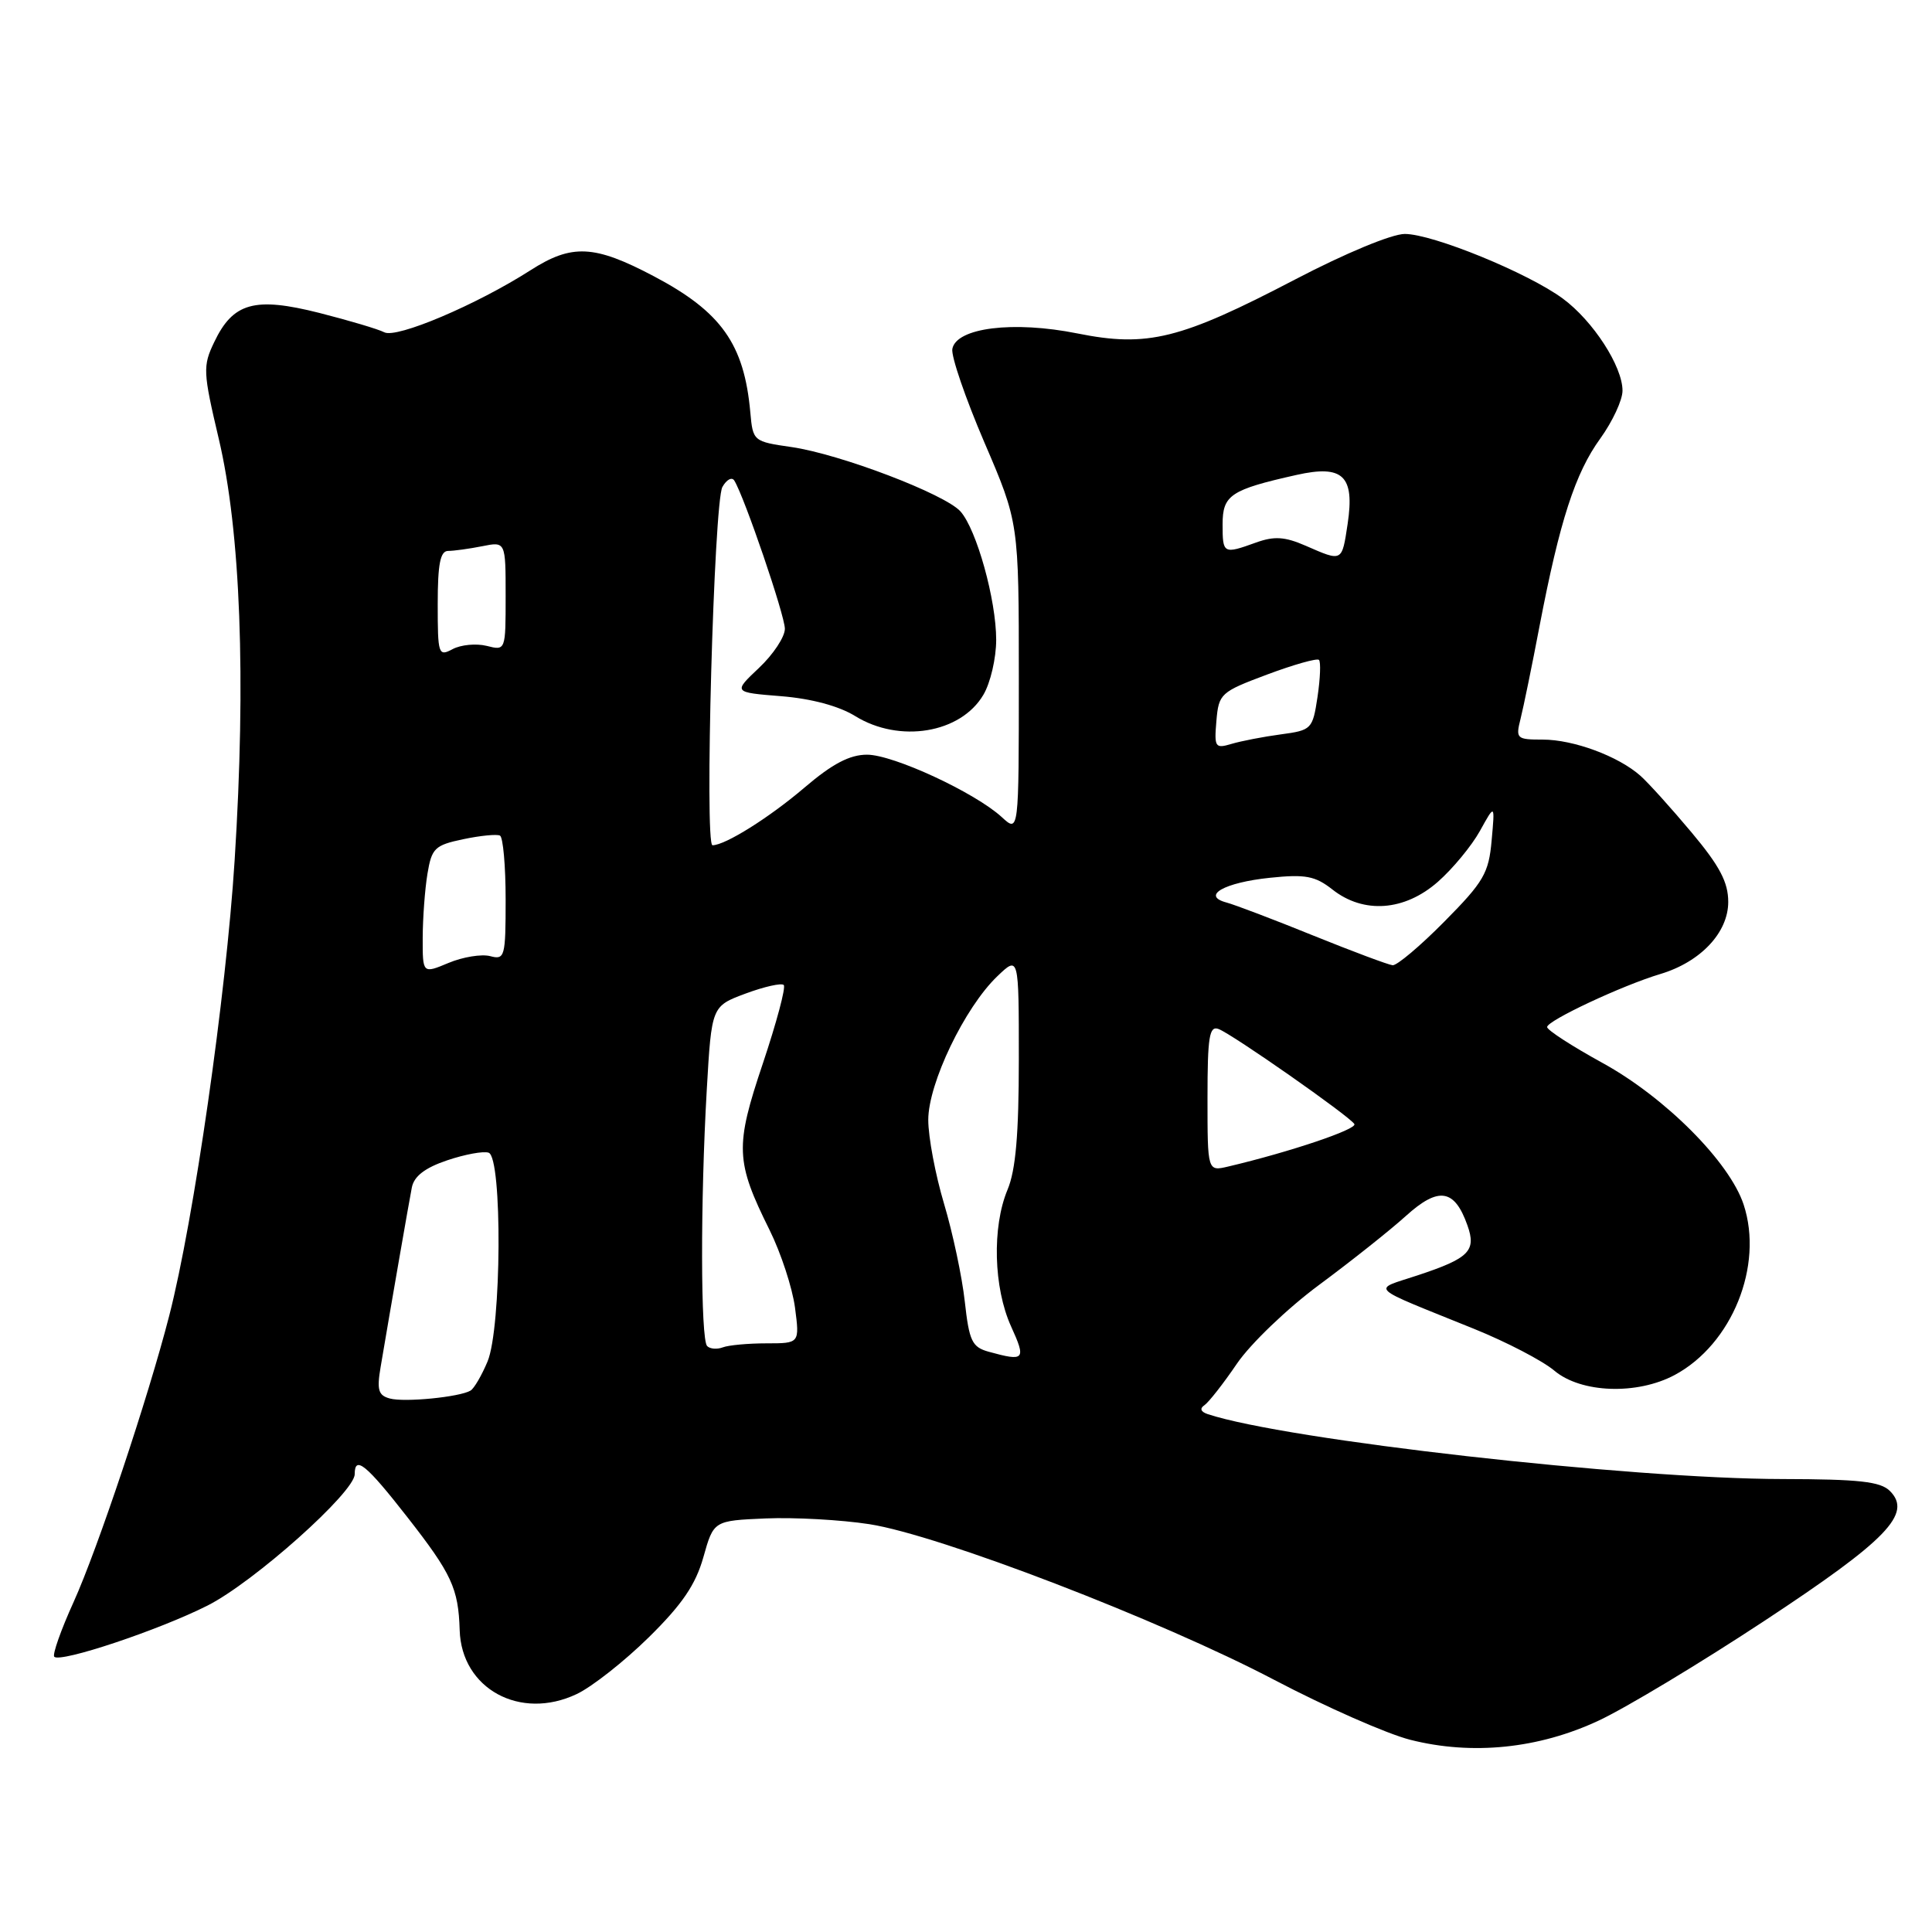 <?xml version="1.0" encoding="UTF-8" standalone="no"?>
<!DOCTYPE svg PUBLIC "-//W3C//DTD SVG 1.1//EN" "http://www.w3.org/Graphics/SVG/1.1/DTD/svg11.dtd" >
<svg xmlns="http://www.w3.org/2000/svg" xmlns:xlink="http://www.w3.org/1999/xlink" version="1.1" viewBox="0 0 256 256">
 <g >
 <path fill="currentColor"
d=" M 211.85 227.98 C 215.44 226.30 225.30 220.37 233.75 214.80 C 250.04 204.07 253.43 200.57 250.42 197.56 C 249.17 196.31 246.33 196.00 236.18 195.98 C 215.98 195.96 170.36 190.80 160.03 187.38 C 159.10 187.07 158.94 186.63 159.59 186.20 C 160.16 185.81 162.10 183.34 163.90 180.69 C 165.71 178.04 170.59 173.36 174.81 170.24 C 179.01 167.13 184.19 163.02 186.31 161.10 C 190.62 157.21 192.73 157.53 194.44 162.36 C 195.65 165.75 194.67 166.73 187.84 168.99 C 181.75 171.01 180.97 170.27 195.32 176.08 C 199.62 177.82 204.41 180.31 205.96 181.62 C 209.50 184.60 216.92 184.86 221.91 182.19 C 229.50 178.12 233.71 167.71 231.04 159.61 C 229.17 153.96 220.65 145.41 212.35 140.85 C 208.31 138.63 205.00 136.49 205.00 136.09 C 205.00 135.24 214.96 130.57 220.01 129.06 C 225.34 127.46 229.00 123.57 229.00 119.51 C 229.00 116.90 227.87 114.75 224.14 110.30 C 221.47 107.11 218.42 103.73 217.36 102.79 C 214.44 100.20 208.50 98.00 204.42 98.00 C 200.95 98.00 200.82 97.87 201.48 95.25 C 201.86 93.74 203.00 88.20 204.00 82.94 C 206.67 69.03 208.72 62.69 212.05 58.10 C 213.67 55.85 215.00 53.00 214.99 51.76 C 214.99 48.54 211.08 42.51 207.09 39.57 C 202.49 36.17 189.84 31.00 186.14 31.00 C 184.42 31.00 178.26 33.56 171.67 37.00 C 156.39 44.98 152.06 46.05 142.75 44.18 C 134.28 42.48 126.72 43.42 126.19 46.23 C 126.01 47.19 127.92 52.75 130.43 58.61 C 135.00 69.24 135.00 69.24 135.00 89.80 C 135.00 110.35 135.00 110.35 132.75 108.28 C 129.20 105.02 118.37 100.00 114.89 100.00 C 112.59 100.00 110.30 101.20 106.61 104.35 C 101.92 108.35 96.09 112.00 94.41 112.00 C 93.33 112.00 94.60 66.54 95.72 64.53 C 96.27 63.55 96.98 63.16 97.30 63.68 C 98.65 65.87 104.00 81.55 104.00 83.32 C 104.00 84.39 102.46 86.72 100.57 88.50 C 97.14 91.74 97.14 91.74 103.51 92.25 C 107.51 92.57 111.15 93.55 113.31 94.88 C 119.18 98.51 127.29 97.17 130.30 92.07 C 131.24 90.49 132.00 87.21 132.00 84.78 C 132.00 79.49 129.41 70.18 127.27 67.77 C 125.22 65.47 111.34 60.18 104.90 59.24 C 99.82 58.51 99.76 58.46 99.42 54.63 C 98.61 45.60 95.58 41.32 86.65 36.61 C 78.73 32.43 75.78 32.29 70.26 35.83 C 63.13 40.39 52.55 44.88 50.92 44.03 C 50.14 43.62 46.26 42.47 42.30 41.46 C 33.74 39.30 30.88 40.09 28.38 45.34 C 26.86 48.51 26.90 49.29 28.98 58.11 C 31.88 70.36 32.62 89.93 31.09 114.00 C 29.96 131.87 25.68 161.68 22.42 174.35 C 19.64 185.18 12.92 205.29 9.76 212.26 C 8.07 215.98 6.92 219.25 7.19 219.53 C 8.02 220.35 21.05 216.00 27.49 212.75 C 33.63 209.65 47.00 197.72 47.00 195.34 C 47.00 192.80 48.52 194.04 54.00 201.06 C 59.85 208.55 60.74 210.46 60.91 216.00 C 61.14 223.77 68.93 228.03 76.42 224.47 C 78.45 223.51 82.75 220.12 85.97 216.95 C 90.39 212.60 92.17 209.98 93.20 206.34 C 94.56 201.50 94.56 201.50 101.46 201.20 C 105.25 201.04 111.43 201.38 115.19 201.96 C 124.48 203.40 153.75 214.66 168.86 222.60 C 175.66 226.17 183.76 229.74 186.86 230.53 C 195.06 232.61 203.89 231.71 211.85 227.98 Z  M 51.66 185.31 C 50.13 184.90 49.92 184.18 50.43 181.16 C 51.84 172.81 54.18 159.35 54.57 157.35 C 54.86 155.86 56.31 154.74 59.25 153.75 C 61.59 152.96 64.06 152.50 64.75 152.74 C 66.58 153.37 66.46 175.96 64.60 180.41 C 63.83 182.25 62.82 183.98 62.35 184.26 C 60.91 185.12 53.60 185.84 51.66 185.31 Z  M 131.00 179.11 C 128.80 178.50 128.42 177.70 127.84 172.46 C 127.48 169.18 126.24 163.35 125.09 159.50 C 123.94 155.65 123.00 150.66 123.00 148.39 C 123.00 143.55 127.83 133.50 132.14 129.37 C 135.00 126.63 135.00 126.63 135.00 140.35 C 135.00 150.28 134.59 155.06 133.50 157.65 C 131.44 162.59 131.65 170.63 133.97 175.75 C 135.99 180.19 135.78 180.43 131.00 179.11 Z  M 93.70 178.36 C 92.83 177.49 92.80 159.13 93.65 144.41 C 94.29 133.33 94.29 133.33 98.80 131.65 C 101.28 130.73 103.56 130.22 103.85 130.52 C 104.15 130.82 102.90 135.48 101.09 140.89 C 97.37 151.95 97.45 153.87 101.98 163.00 C 103.48 166.03 104.99 170.64 105.34 173.25 C 105.96 178.00 105.96 178.00 101.56 178.00 C 99.14 178.00 96.54 178.24 95.78 178.53 C 95.02 178.82 94.08 178.75 93.70 178.36 Z  M 160.00 145.50 C 160.00 137.36 160.24 135.88 161.47 136.35 C 163.35 137.07 178.81 147.89 179.46 148.94 C 179.89 149.62 170.90 152.65 162.75 154.57 C 160.00 155.22 160.00 155.22 160.00 145.50 Z  M 56.01 124.26 C 56.02 121.64 56.30 117.83 56.64 115.78 C 57.20 112.39 57.61 111.99 61.38 111.20 C 63.64 110.72 65.84 110.51 66.25 110.72 C 66.66 110.94 67.00 114.74 67.00 119.18 C 67.00 126.82 66.89 127.21 64.94 126.69 C 63.80 126.40 61.33 126.80 59.44 127.59 C 56.00 129.03 56.00 129.03 56.01 124.26 Z  M 174.00 123.96 C 168.78 121.84 163.61 119.88 162.52 119.59 C 159.13 118.69 162.21 116.94 168.28 116.31 C 172.99 115.82 174.27 116.07 176.56 117.87 C 180.69 121.12 186.10 120.73 190.52 116.85 C 192.49 115.12 195.00 112.08 196.10 110.10 C 198.09 106.50 198.09 106.50 197.65 111.36 C 197.27 115.70 196.60 116.85 191.39 122.11 C 188.19 125.35 185.10 127.95 184.53 127.90 C 183.96 127.84 179.22 126.07 174.00 123.96 Z  M 161.18 95.52 C 161.49 91.91 161.73 91.69 167.90 89.38 C 171.43 88.06 174.52 87.19 174.77 87.44 C 175.03 87.70 174.94 89.90 174.58 92.33 C 173.93 96.63 173.80 96.76 169.71 97.31 C 167.39 97.62 164.46 98.19 163.18 98.57 C 161.01 99.22 160.88 99.03 161.18 95.52 Z  M 58.00 80.04 C 58.00 74.73 58.34 73.00 59.38 73.00 C 60.13 73.00 62.16 72.72 63.88 72.38 C 67.00 71.75 67.00 71.75 67.00 78.98 C 67.00 86.22 67.00 86.22 64.48 85.58 C 63.09 85.24 61.07 85.43 59.98 86.01 C 58.09 87.02 58.00 86.74 58.00 80.04 Z  M 173.00 72.31 C 170.24 71.11 168.85 71.02 166.43 71.89 C 162.10 73.45 162.00 73.40 162.00 69.48 C 162.00 65.60 163.05 64.89 171.80 62.93 C 177.96 61.55 179.52 63.05 178.57 69.41 C 177.80 74.50 177.90 74.45 173.00 72.31 Z "/>
</g>
</svg>